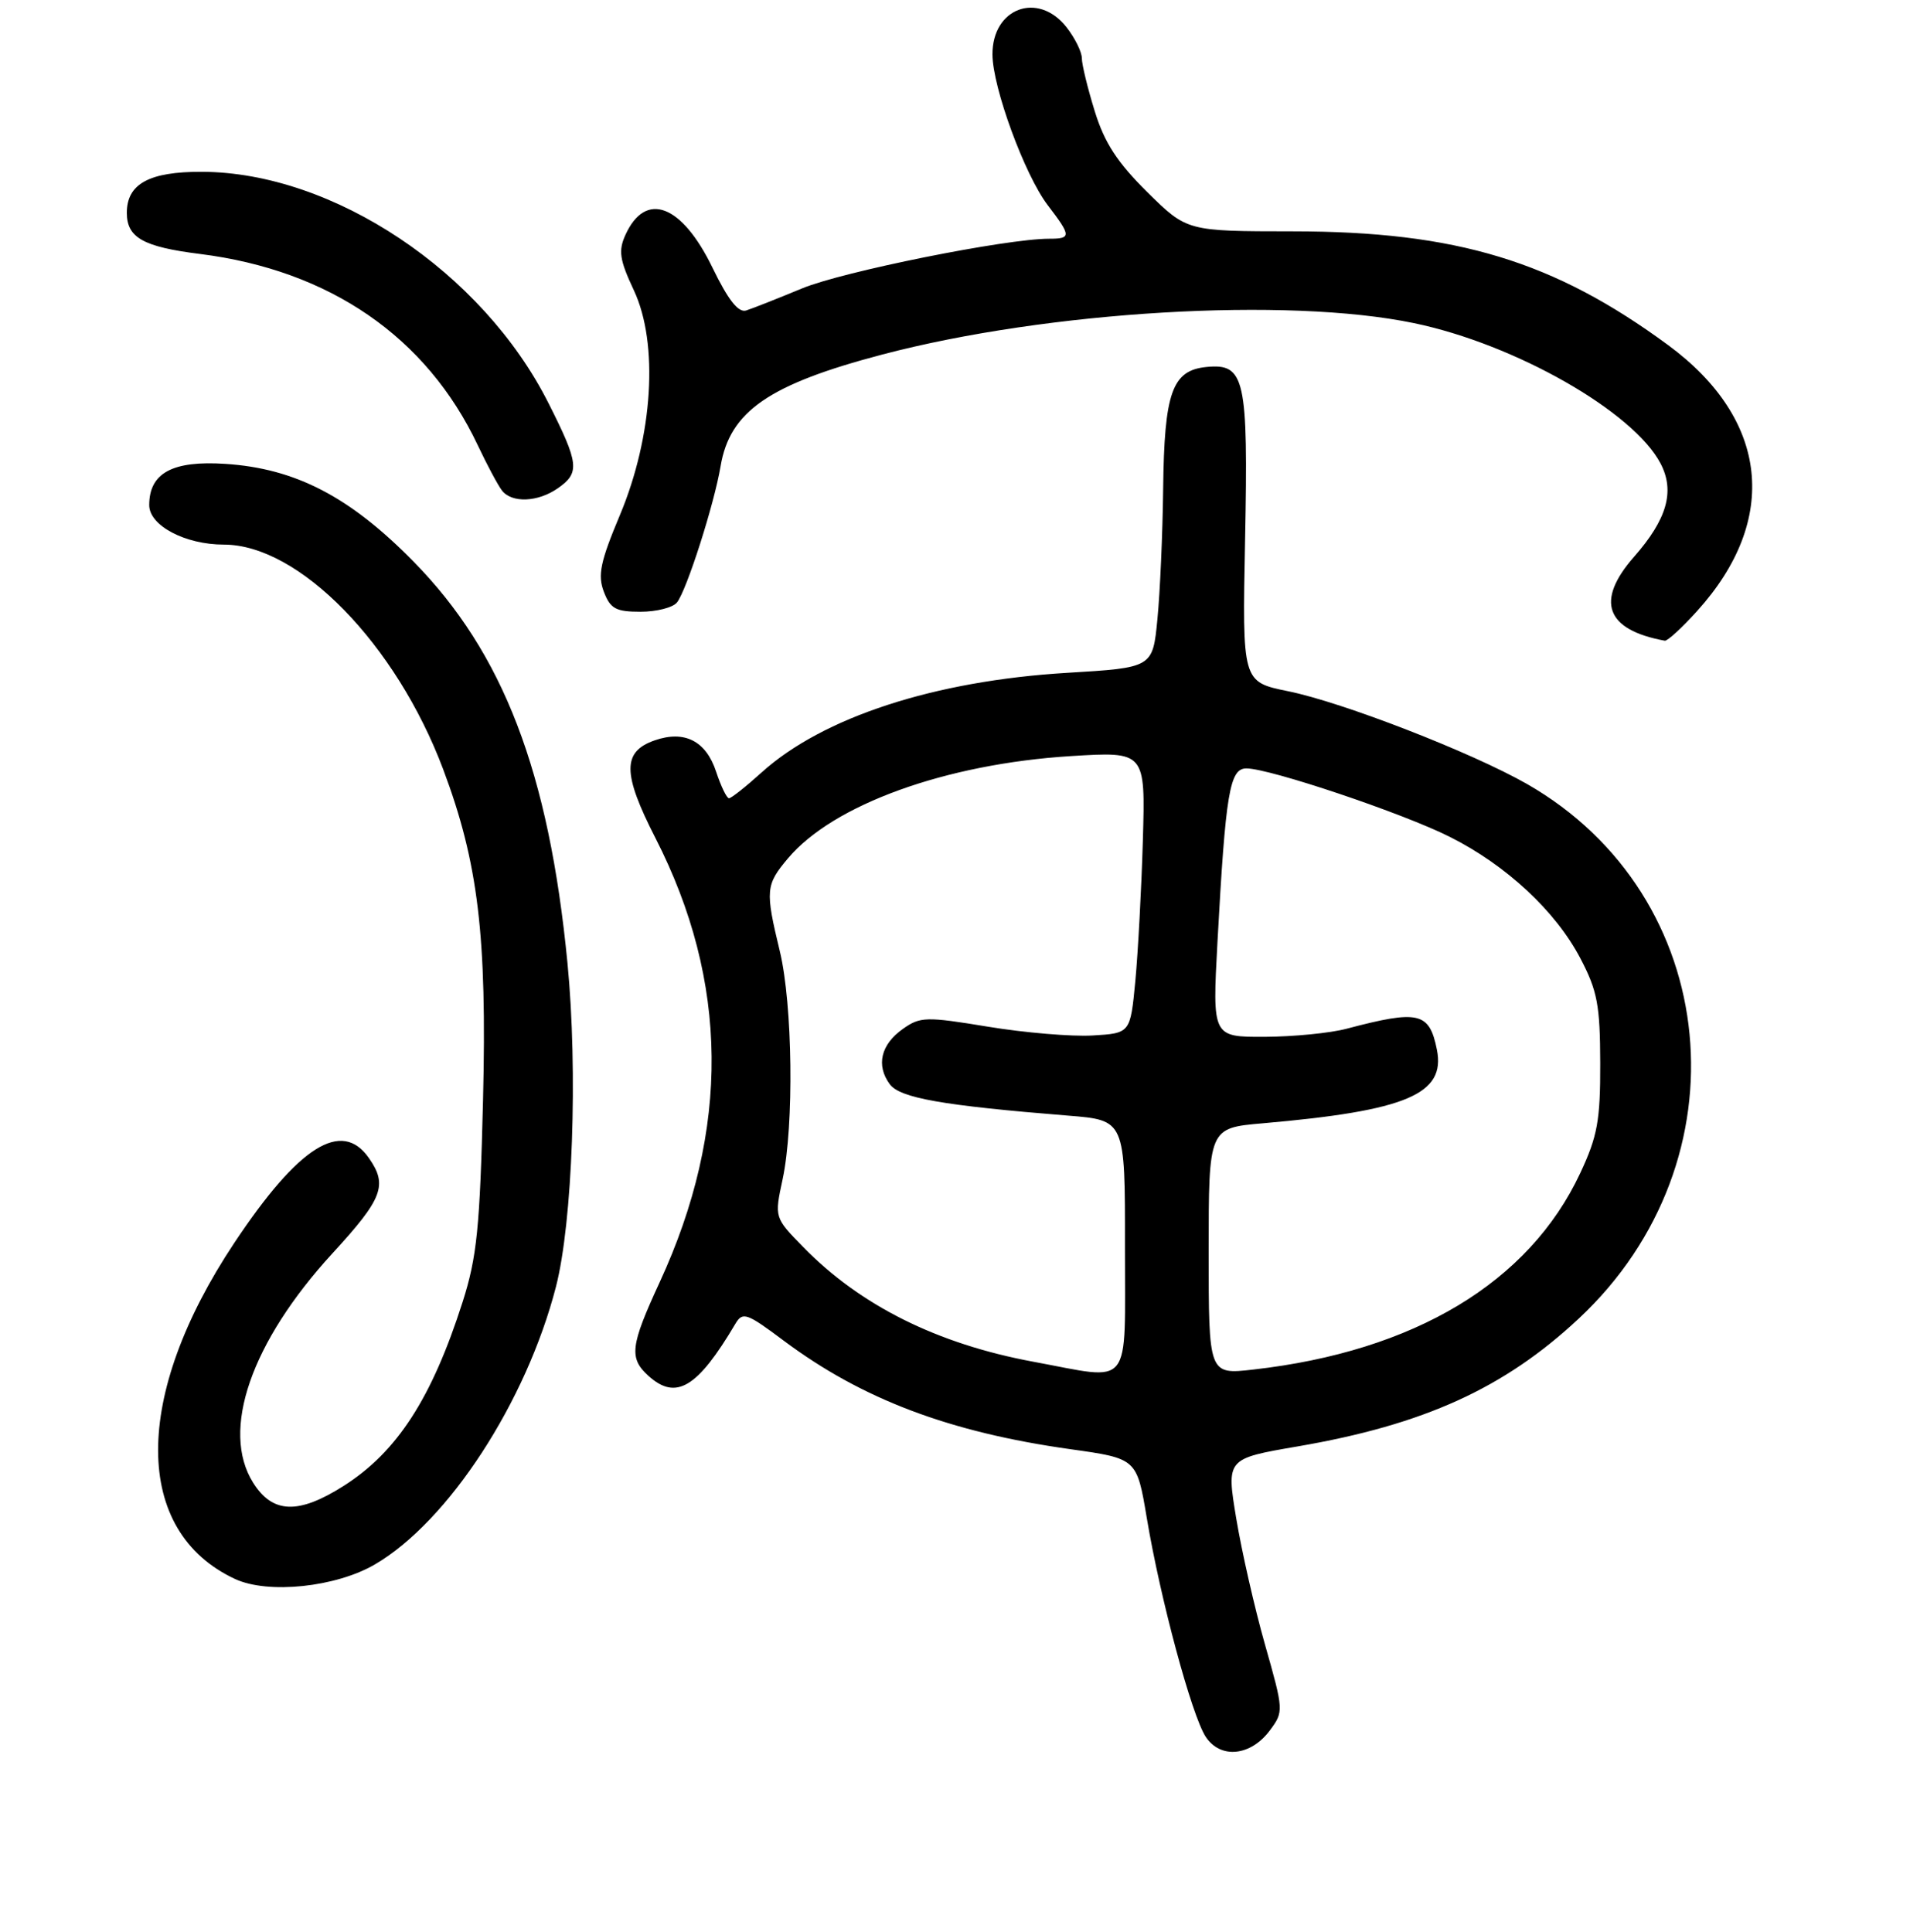 <?xml version="1.0" encoding="UTF-8" standalone="no"?>
<!DOCTYPE svg PUBLIC "-//W3C//DTD SVG 1.1//EN" "http://www.w3.org/Graphics/SVG/1.1/DTD/svg11.dtd" >
<svg xmlns="http://www.w3.org/2000/svg" xmlns:xlink="http://www.w3.org/1999/xlink" version="1.1" viewBox="0 0 256 259">
 <g >
 <path fill="currentColor"
d=" M 170.20 231.95 C 172.07 229.43 172.06 229.29 169.55 220.45 C 168.15 215.53 166.42 207.91 165.69 203.51 C 164.37 195.52 164.37 195.52 173.93 193.88 C 190.87 190.97 201.62 186.08 211.60 176.75 C 234.27 155.57 230.84 120.07 204.67 105.09 C 197.26 100.86 179.95 94.13 172.63 92.65 C 166.50 91.40 166.50 91.40 166.88 72.37 C 167.31 50.69 166.86 48.69 161.71 49.19 C 157.10 49.64 156.05 52.59 155.90 65.50 C 155.83 71.55 155.48 79.42 155.13 83.00 C 154.50 89.50 154.50 89.50 143.00 90.19 C 125.23 91.26 110.28 96.14 102.08 103.54 C 99.98 105.44 98.01 107.00 97.71 107.00 C 97.40 107.00 96.63 105.39 95.98 103.43 C 94.62 99.31 91.74 97.85 87.75 99.24 C 83.40 100.75 83.42 103.67 87.84 112.31 C 97.70 131.60 97.89 151.35 88.41 171.89 C 84.48 180.41 84.28 182.04 86.92 184.43 C 90.61 187.76 93.48 186.04 98.56 177.45 C 99.54 175.80 100.07 175.98 105.06 179.72 C 115.54 187.55 127.23 191.97 143.44 194.25 C 152.37 195.50 152.37 195.50 153.71 203.50 C 155.51 214.29 159.73 229.94 161.60 232.80 C 163.58 235.81 167.62 235.41 170.20 231.95 Z  M 50.28 209.68 C 60.11 203.92 70.52 187.94 74.51 172.50 C 76.75 163.81 77.47 143.62 76.06 129.09 C 73.57 103.46 67.45 87.51 55.42 75.27 C 46.89 66.58 39.60 62.79 30.21 62.18 C 23.12 61.71 20.00 63.40 20.00 67.71 C 20.00 70.45 24.81 73.00 30.00 73.00 C 40.08 73.00 53.08 86.32 59.40 103.12 C 64.10 115.64 65.28 125.40 64.74 147.50 C 64.32 164.58 63.92 168.52 62.01 174.50 C 57.88 187.43 53.23 194.62 46.05 199.18 C 40.00 203.02 36.54 202.90 33.93 198.75 C 29.54 191.76 33.64 179.90 44.57 167.99 C 51.31 160.65 51.99 158.86 49.44 155.22 C 45.79 150.00 40.03 153.63 31.41 166.59 C 17.75 187.12 17.79 205.27 31.50 211.65 C 35.93 213.71 45.03 212.76 50.28 209.68 Z  M 227.48 81.89 C 238.54 69.65 237.07 56.21 223.61 46.28 C 208.28 34.99 195.21 31.02 173.29 31.01 C 159.09 31.00 159.09 31.00 153.77 25.75 C 149.76 21.78 148.03 19.13 146.73 14.91 C 145.78 11.84 145.00 8.64 145.00 7.80 C 145.00 6.96 144.07 5.08 142.93 3.63 C 139.12 -1.20 132.98 1.08 133.02 7.32 C 133.05 11.76 137.34 23.44 140.42 27.49 C 143.59 31.64 143.61 32.00 140.63 32.00 C 134.82 32.00 112.95 36.40 107.50 38.66 C 104.20 40.03 100.83 41.36 100.00 41.62 C 98.96 41.94 97.59 40.20 95.51 35.91 C 91.38 27.38 86.53 25.55 83.83 31.48 C 82.86 33.61 83.04 34.83 84.96 38.92 C 88.30 46.05 87.53 58.45 83.08 69.06 C 80.46 75.30 80.09 77.10 80.93 79.31 C 81.80 81.60 82.54 82.00 85.85 82.00 C 88.00 82.00 90.20 81.44 90.74 80.75 C 92.04 79.11 95.72 67.60 96.58 62.50 C 97.81 55.14 103.06 51.52 118.26 47.52 C 140.47 41.68 172.50 39.78 189.50 43.31 C 203.07 46.12 218.98 55.19 222.59 62.17 C 224.50 65.87 223.43 69.61 219.02 74.63 C 213.80 80.57 215.21 84.43 223.13 85.88 C 223.48 85.95 225.44 84.15 227.48 81.89 Z  M 74.78 65.44 C 77.74 63.37 77.61 62.15 73.51 54.03 C 64.65 36.44 44.67 23.10 27.08 23.03 C 20.00 23.00 17.00 24.64 17.00 28.53 C 17.00 31.85 19.19 33.09 26.79 34.04 C 44.19 36.22 57.17 45.16 64.04 59.69 C 65.29 62.34 66.75 65.06 67.28 65.75 C 68.60 67.46 72.10 67.32 74.78 65.44 Z  M 138.50 182.53 C 125.64 180.15 115.29 174.99 107.65 167.15 C 103.79 163.20 103.79 163.20 104.90 158.05 C 106.44 150.84 106.24 134.64 104.52 127.50 C 102.55 119.35 102.62 118.61 105.61 115.06 C 111.67 107.85 126.74 102.40 143.51 101.35 C 153.52 100.73 153.52 100.73 153.18 112.61 C 152.99 119.15 152.53 127.65 152.17 131.50 C 151.50 138.50 151.50 138.50 146.42 138.80 C 143.62 138.96 137.32 138.43 132.42 137.62 C 124.10 136.25 123.33 136.27 121.00 137.93 C 118.06 140.01 117.40 142.80 119.25 145.32 C 120.60 147.18 126.30 148.18 143.15 149.54 C 150.80 150.15 150.80 150.15 150.78 167.08 C 150.76 186.49 151.94 185.01 138.50 182.53 Z  M 162.00 167.73 C 162.00 151.20 162.00 151.20 169.25 150.57 C 188.52 148.89 193.78 146.66 192.59 140.70 C 191.58 135.67 190.16 135.34 180.50 137.89 C 178.30 138.48 173.35 138.96 169.49 138.98 C 162.49 139.00 162.49 139.00 163.18 126.25 C 164.27 106.22 164.81 103.00 167.06 103.00 C 170.18 103.00 188.04 109.01 194.33 112.18 C 201.90 115.98 208.51 122.14 211.82 128.46 C 214.10 132.81 214.46 134.73 214.48 142.50 C 214.50 150.21 214.11 152.32 211.80 157.25 C 204.94 171.91 189.56 181.14 167.97 183.58 C 162.00 184.26 162.00 184.26 162.00 167.73 Z "/>
</g>
</svg>